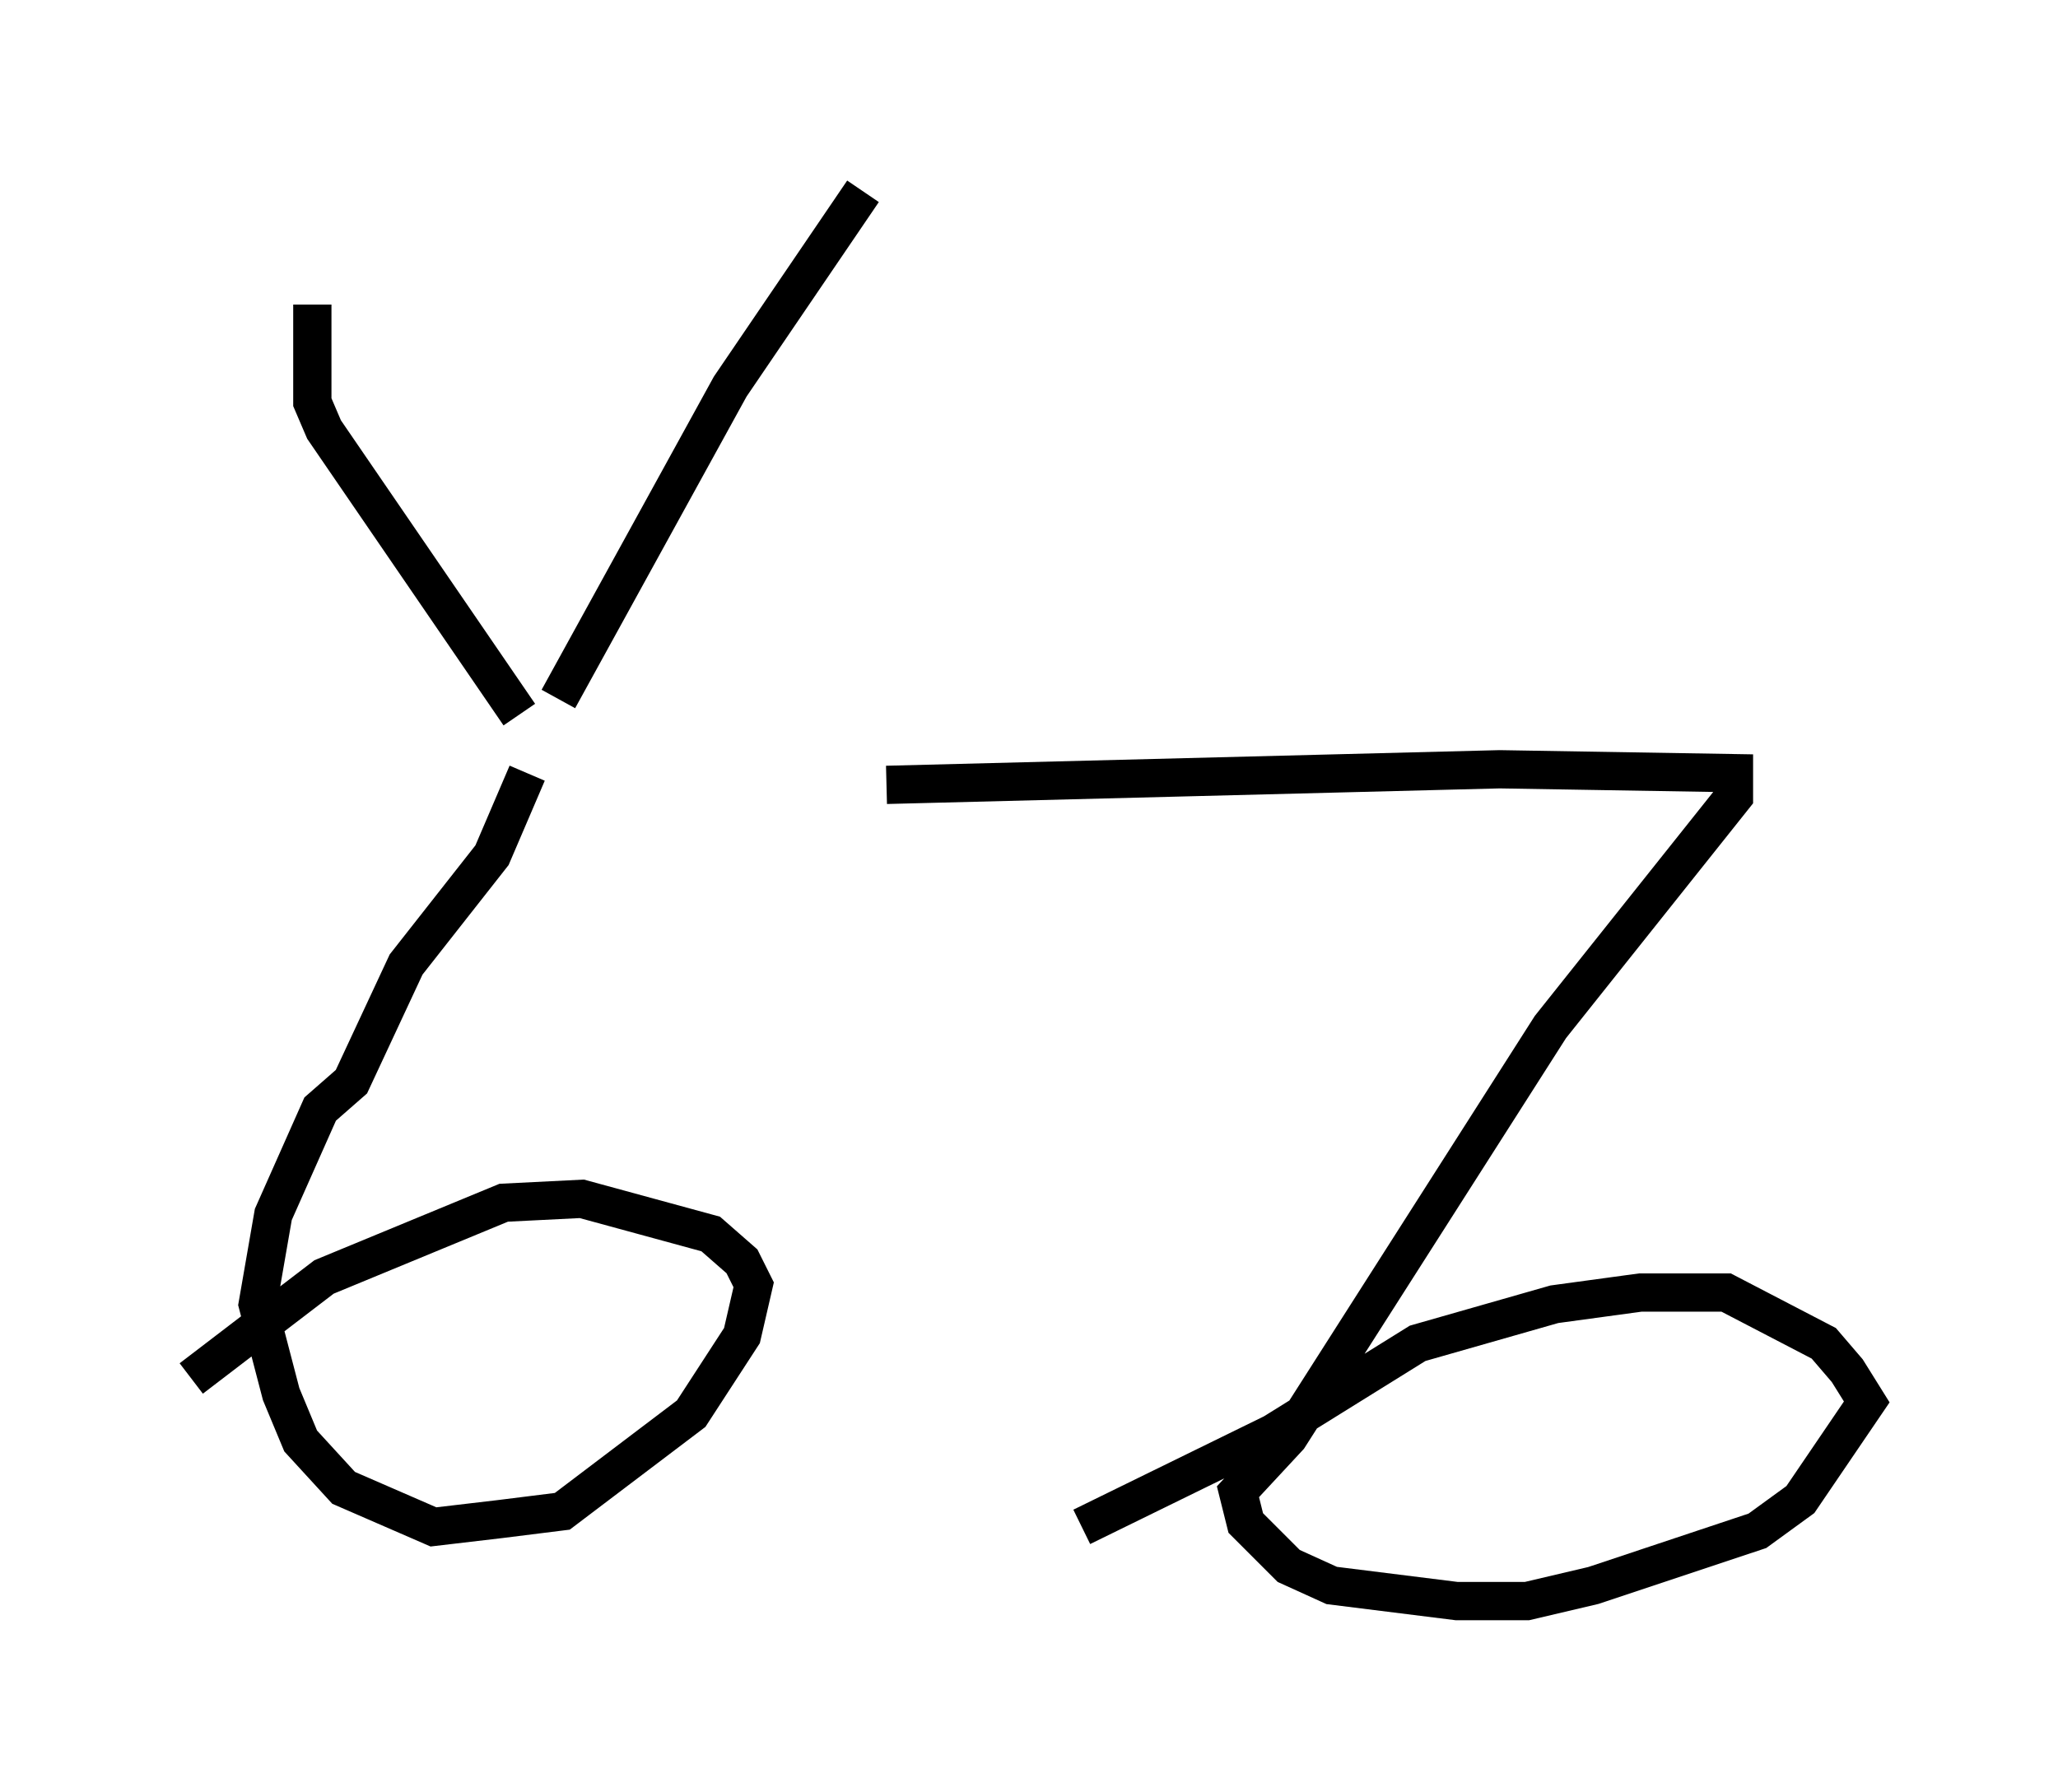 <?xml version="1.0" encoding="utf-8" ?>
<svg baseProfile="full" height="46.852" version="1.1" width="53.794" xmlns="http://www.w3.org/2000/svg" xmlns:ev="http://www.w3.org/2001/xml-events" xmlns:xlink="http://www.w3.org/1999/xlink"><defs /><rect fill="white" height="46.852" width="53.794" x="0" y="0" /><path d="M14.086, 20.415 m9.086, 0.102 l16.027, -0.408 6.125, 0.102 l0.0, 0.613 -4.798, 6.023 l-6.84, 10.719 -1.327, 1.429 l0.204, 0.817 1.123, 1.123 l1.123, 0.51 3.267, 0.408 l1.838, 0.0 1.735, -0.408 l4.288, -1.429 1.123, -0.817 l1.735, -2.552 -0.51, -0.817 l-0.613, -0.715 -2.552, -1.327 l-2.246, 0.0 -2.246, 0.306 l-3.573, 1.021 -3.777, 2.348 l-5.002, 2.45 m-14.496, -19.702 l-0.919, 2.144 -2.246, 2.858 l-1.429, 3.063 -0.817, 0.715 l-1.225, 2.756 -0.408, 2.348 l0.613, 2.348 0.51, 1.225 l1.123, 1.225 2.348, 1.021 l1.735, -0.204 1.633, -0.204 l3.369, -2.552 1.327, -2.042 l0.306, -1.327 -0.306, -0.613 l-0.817, -0.715 -3.369, -0.919 l-2.042, 0.102 -4.696, 1.94 l-3.471, 2.654 m8.575, -17.354 l-5.104, -7.452 -0.306, -0.715 l0.0, -2.552 m6.431, 10.311 l4.492, -8.167 3.471, -5.104 " fill="none" stroke="black" stroke-width="1" /></svg>